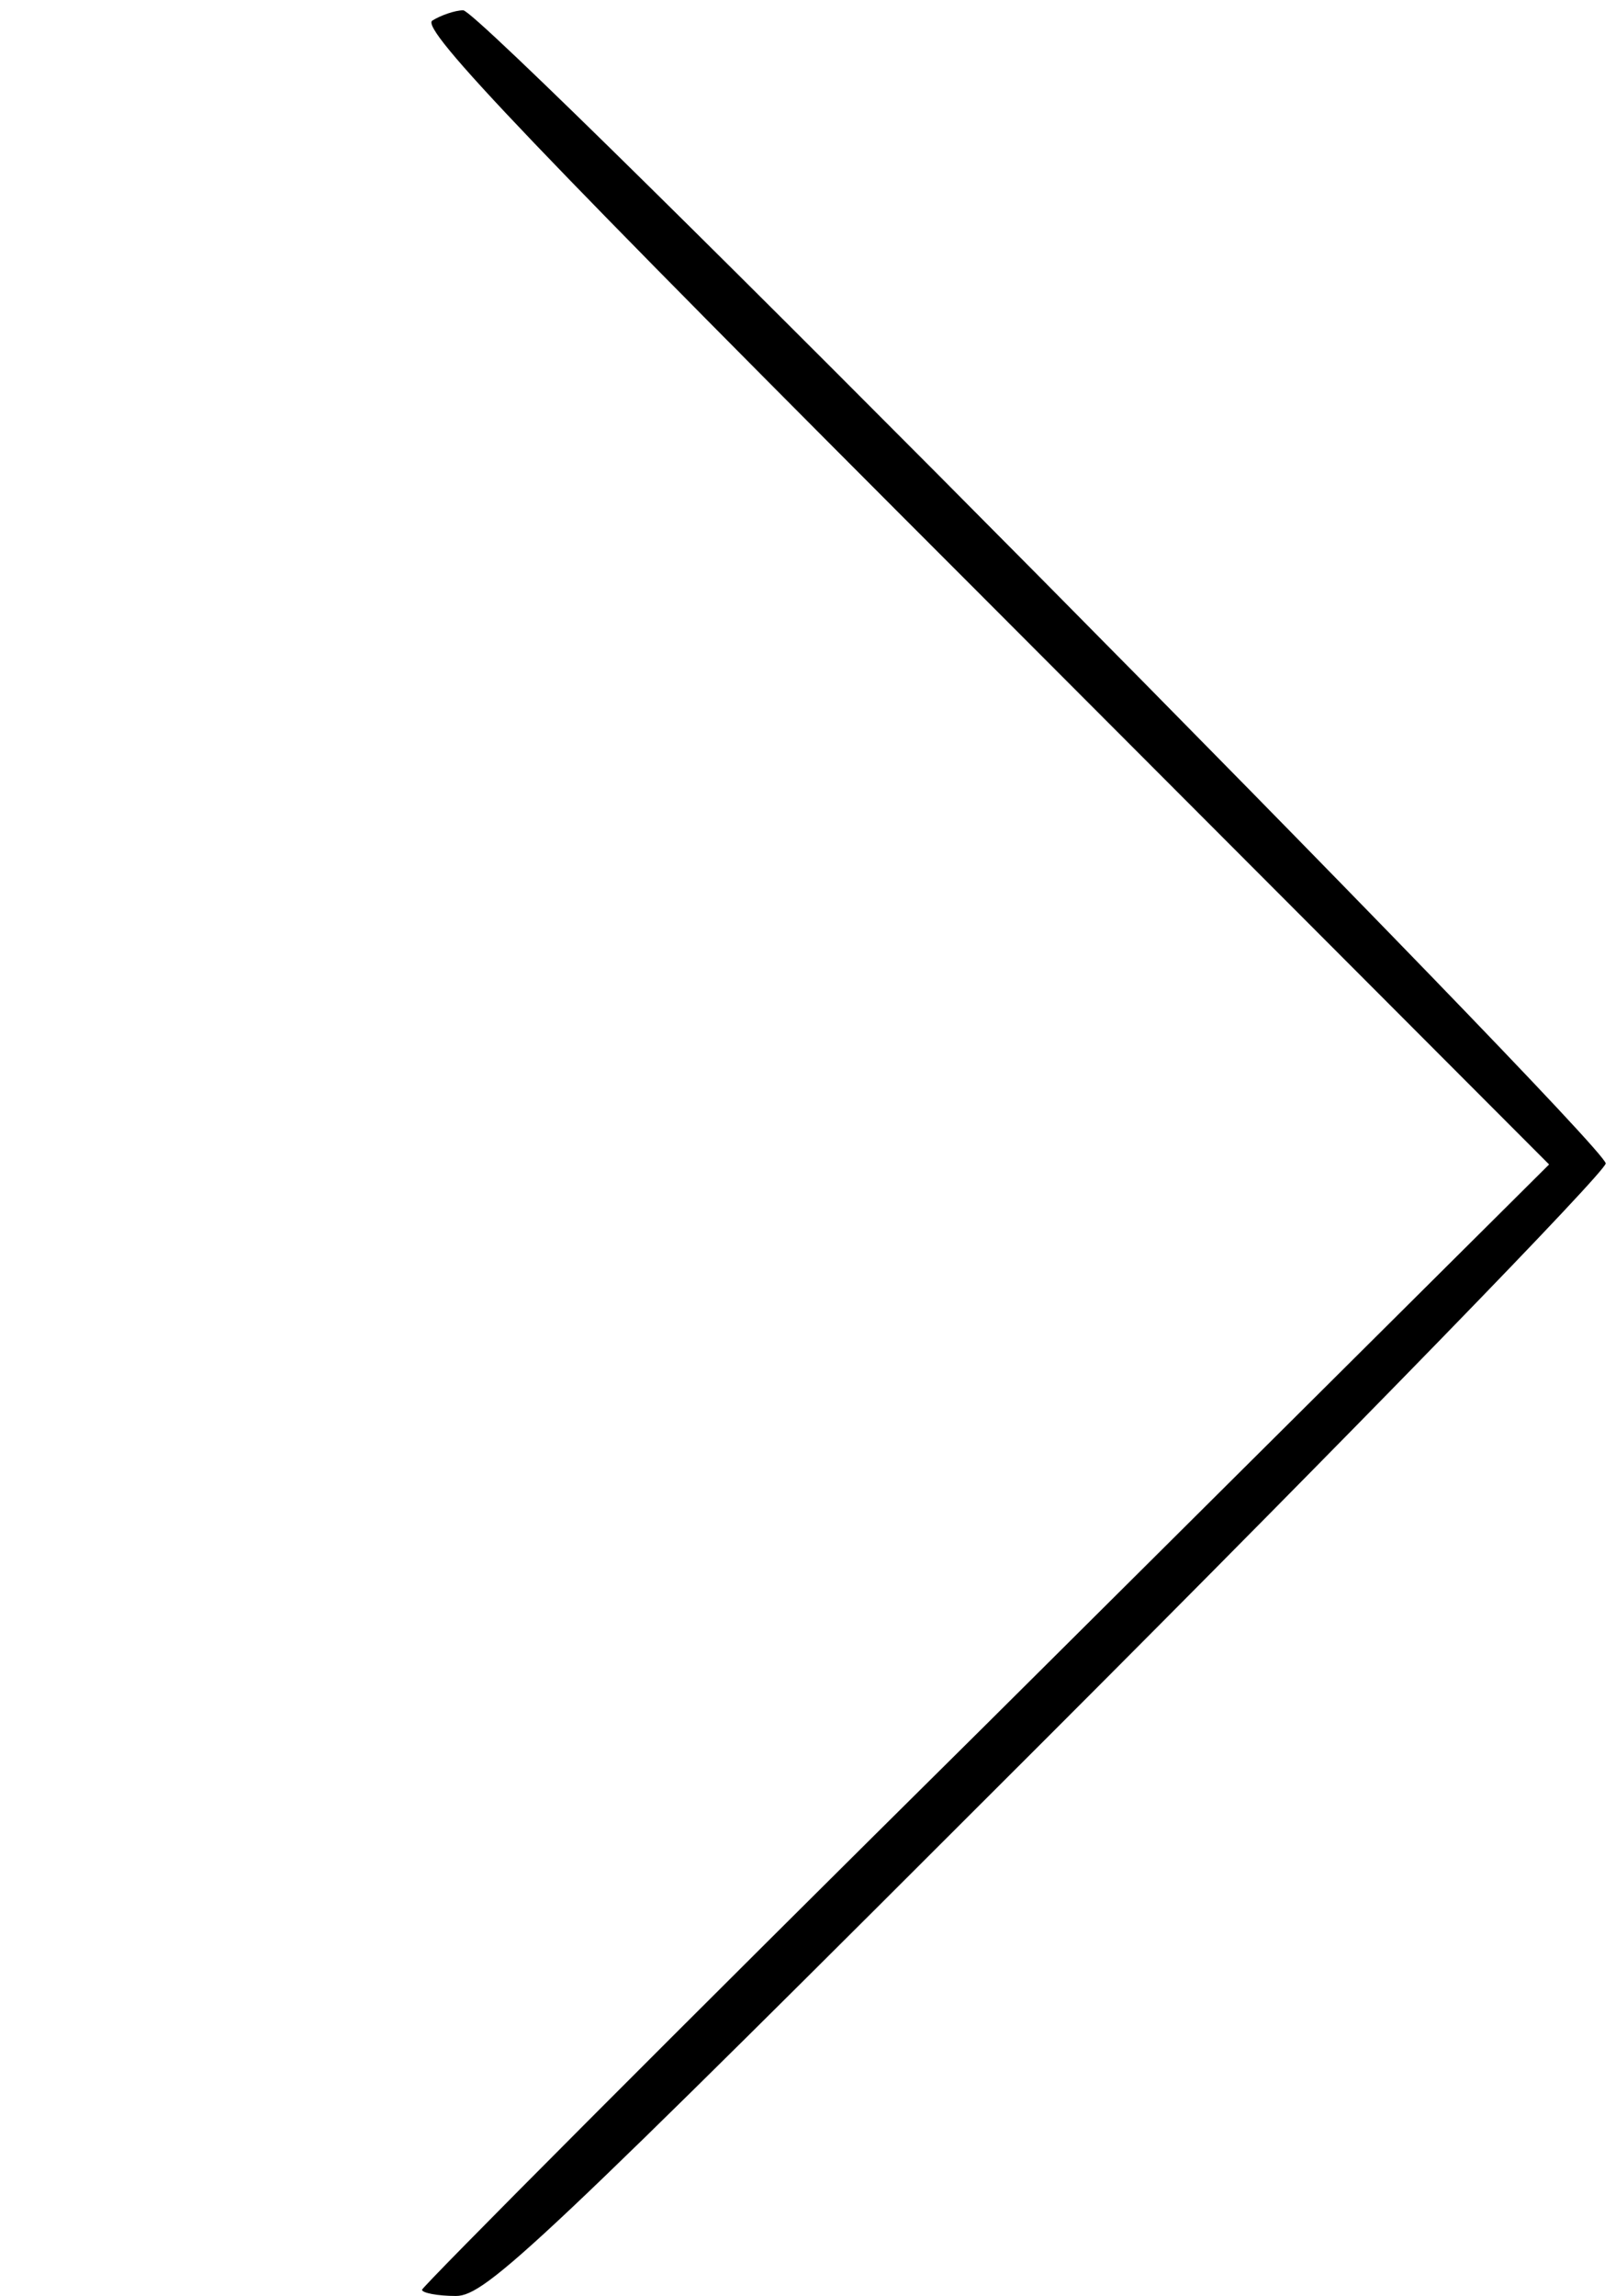 <?xml version="1.0" standalone="no"?>
<!DOCTYPE svg PUBLIC "-//W3C//DTD SVG 20010904//EN"
 "http://www.w3.org/TR/2001/REC-SVG-20010904/DTD/svg10.dtd">
<svg version="1.0" xmlns="http://www.w3.org/2000/svg"
 width="157pt" height="223pt" viewBox="0 0 157 223"
 preserveAspectRatio="xMidYMid meet">

<g transform="translate(0,223) scale(0.1,-0.1)"
fill="#000000" stroke="none">
<path d="M420 2210 c-12 -8 98 -123 535 -560 l550 -551 -547 -544 c-302 -299
-548 -546 -548 -549 0 -3 15 -6 33 -6 29 0 80 48 575 543 298 298 542 549 542
557 -1 20 -1091 1121 -1110 1120 -8 0 -22 -5 -30 -10z"/>
</g>
</svg>
